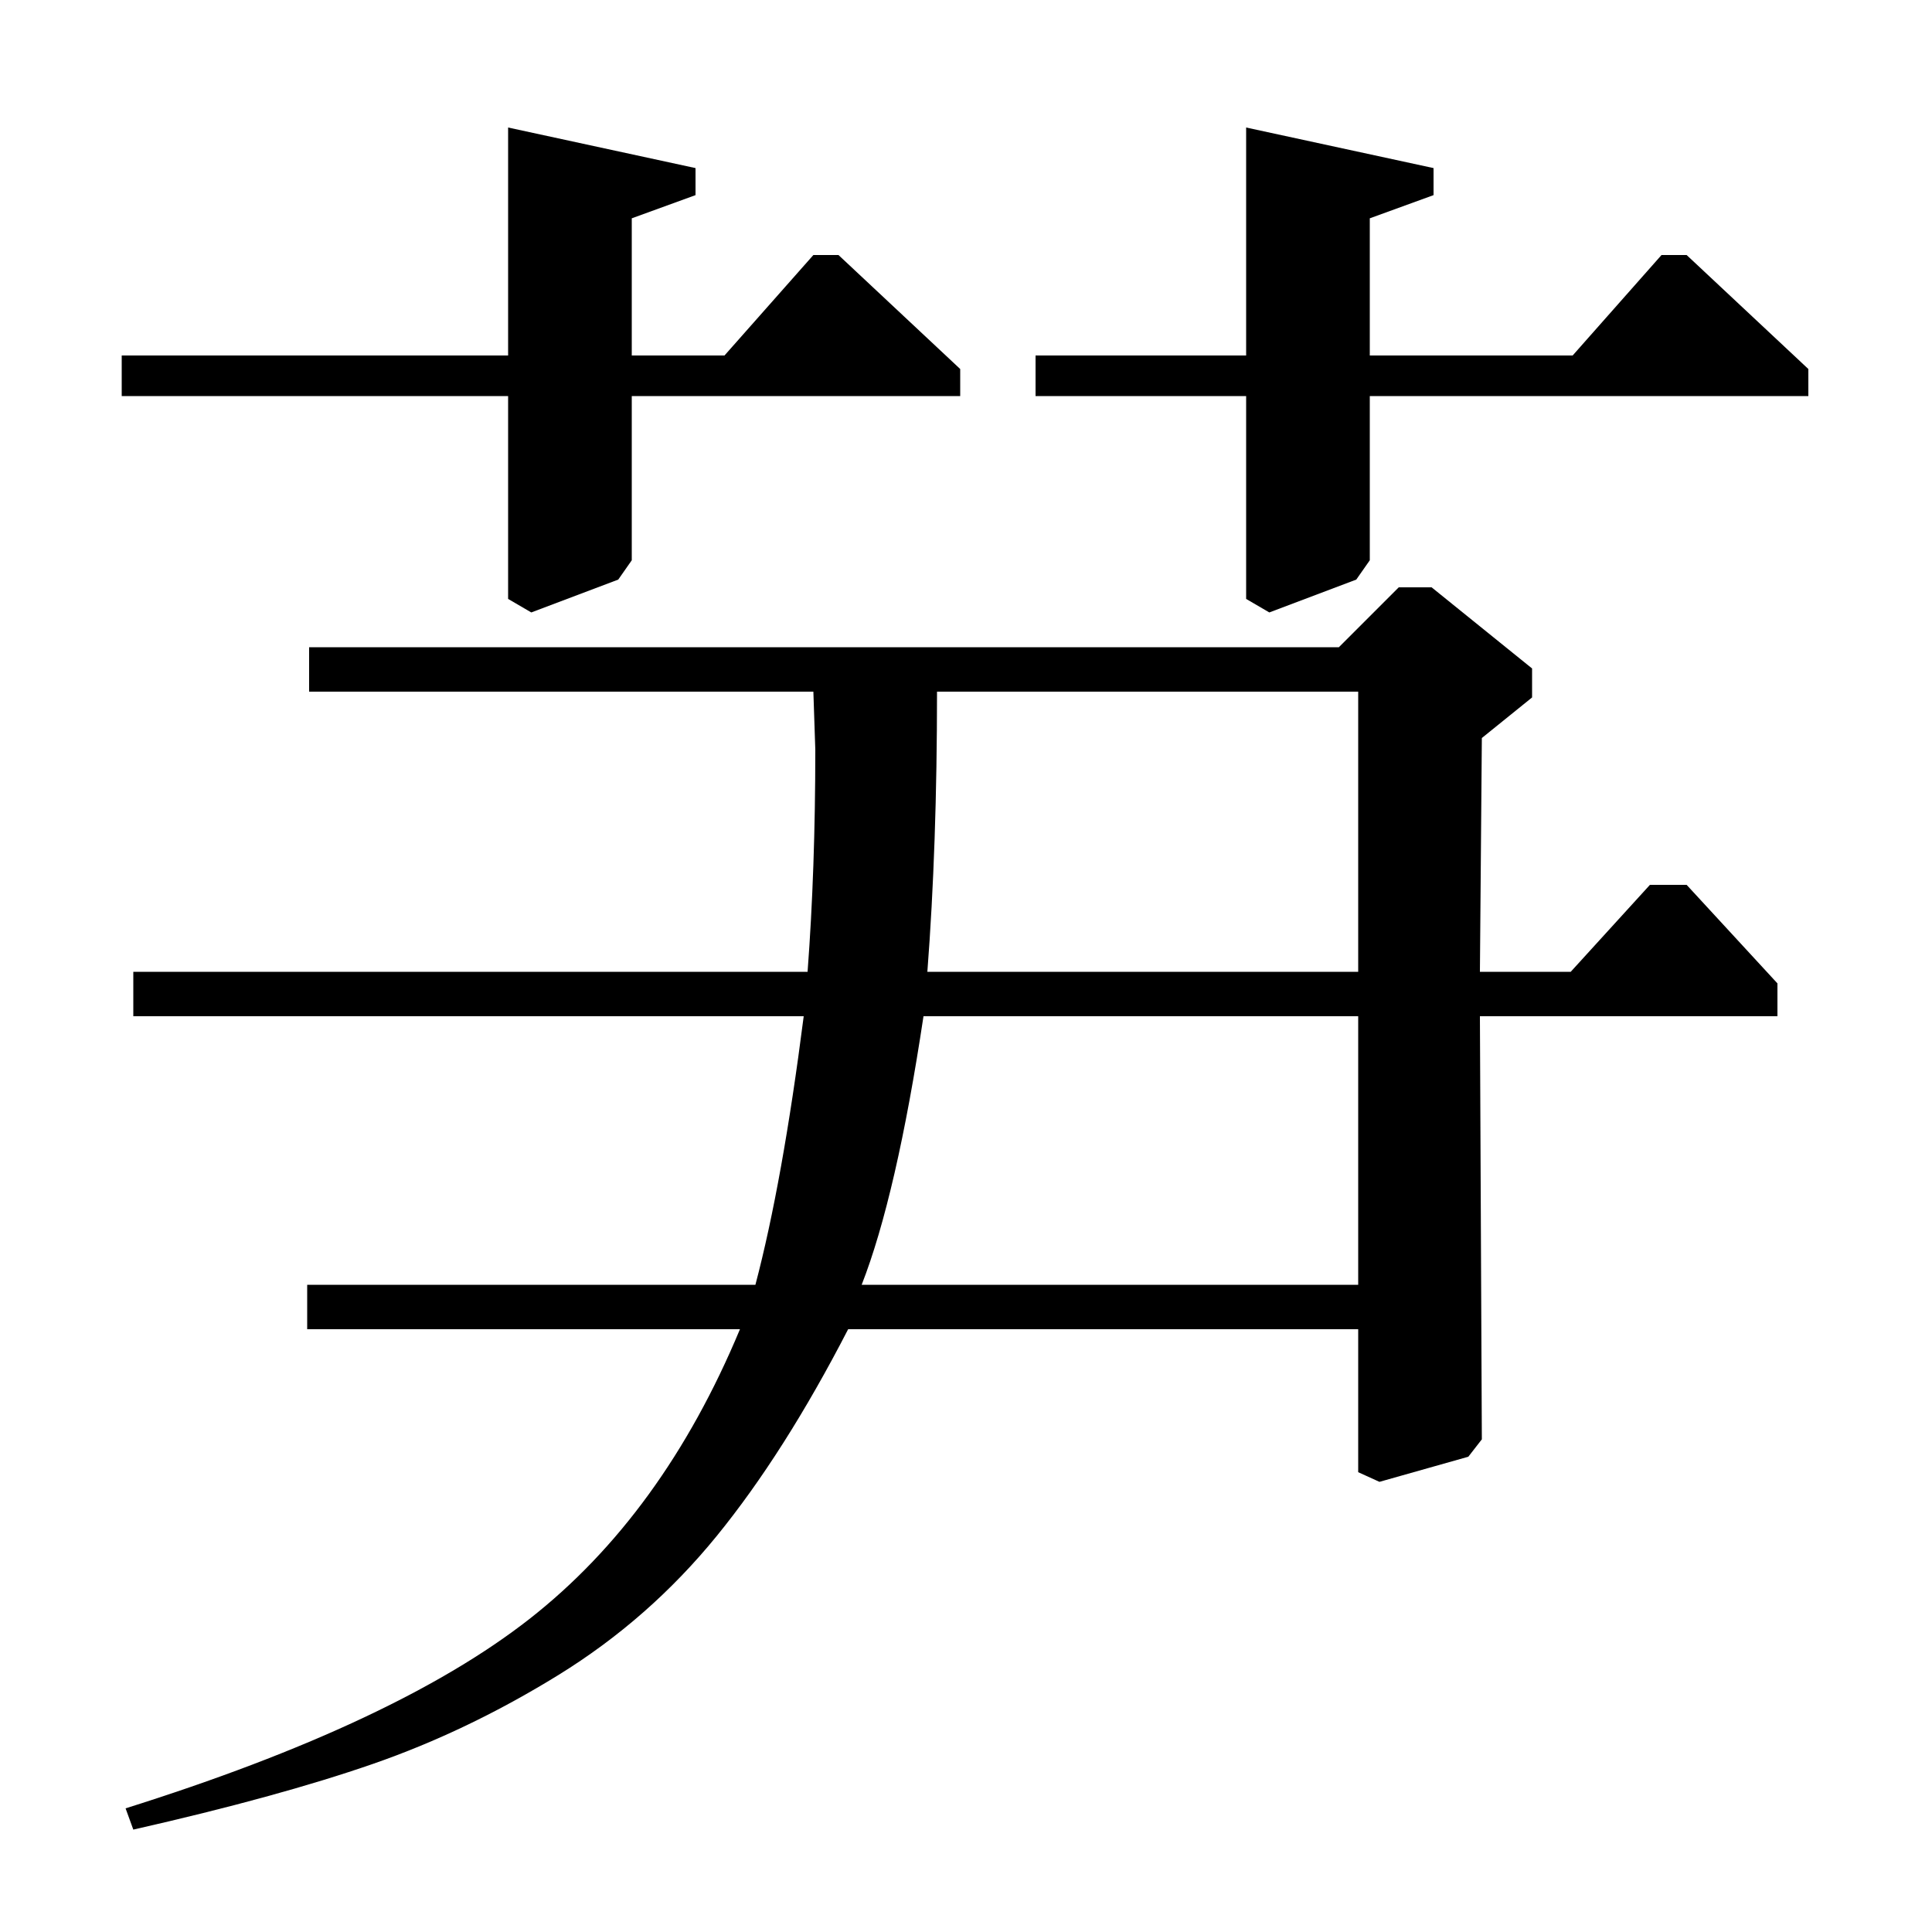 <?xml version="1.0" standalone="no"?>
<!DOCTYPE svg PUBLIC "-//W3C//DTD SVG 1.1//EN" "http://www.w3.org/Graphics/SVG/1.1/DTD/svg11.dtd" >
<svg xmlns="http://www.w3.org/2000/svg" xmlns:xlink="http://www.w3.org/1999/xlink" version="1.1" viewBox="0 -140 1000 1000">
  <g transform="matrix(1 0 0 -1 0 860)">
   <path fill="currentColor"
d="M497 809v-14h-170v-85l-7 -10l-45 -17l-12 7v105h-200v21h200v118l97 -21v-14l-33 -12v-71h48l46 52h13zM936 809v-14h-227v-85l-7 -10l-45 -17l-12 7v105h-109v21h109v118l97 -21v-14l-33 -12v-71h105l46 52h13zM703 474h-225q-14 -93 -32 -139h257v139zM703 642h-218
q0 -80 -5 -145h223v145zM693 665l31 31h17l52 -42v-15l-26 -21l-1 -121h47l41 45h19l47 -51v-17h-154l1 -219l-7 -9l-46 -13l-11 5v74h-264q-33 -64 -68 -107t-82 -72t-96 -46t-124 -34l-4 11q140 44 209 98t109 150h-224v23h232q14 53 25 139h-347v23h349q4 53 4 115l-1 30
h-261v23h533z" />
  </g>

</svg>
